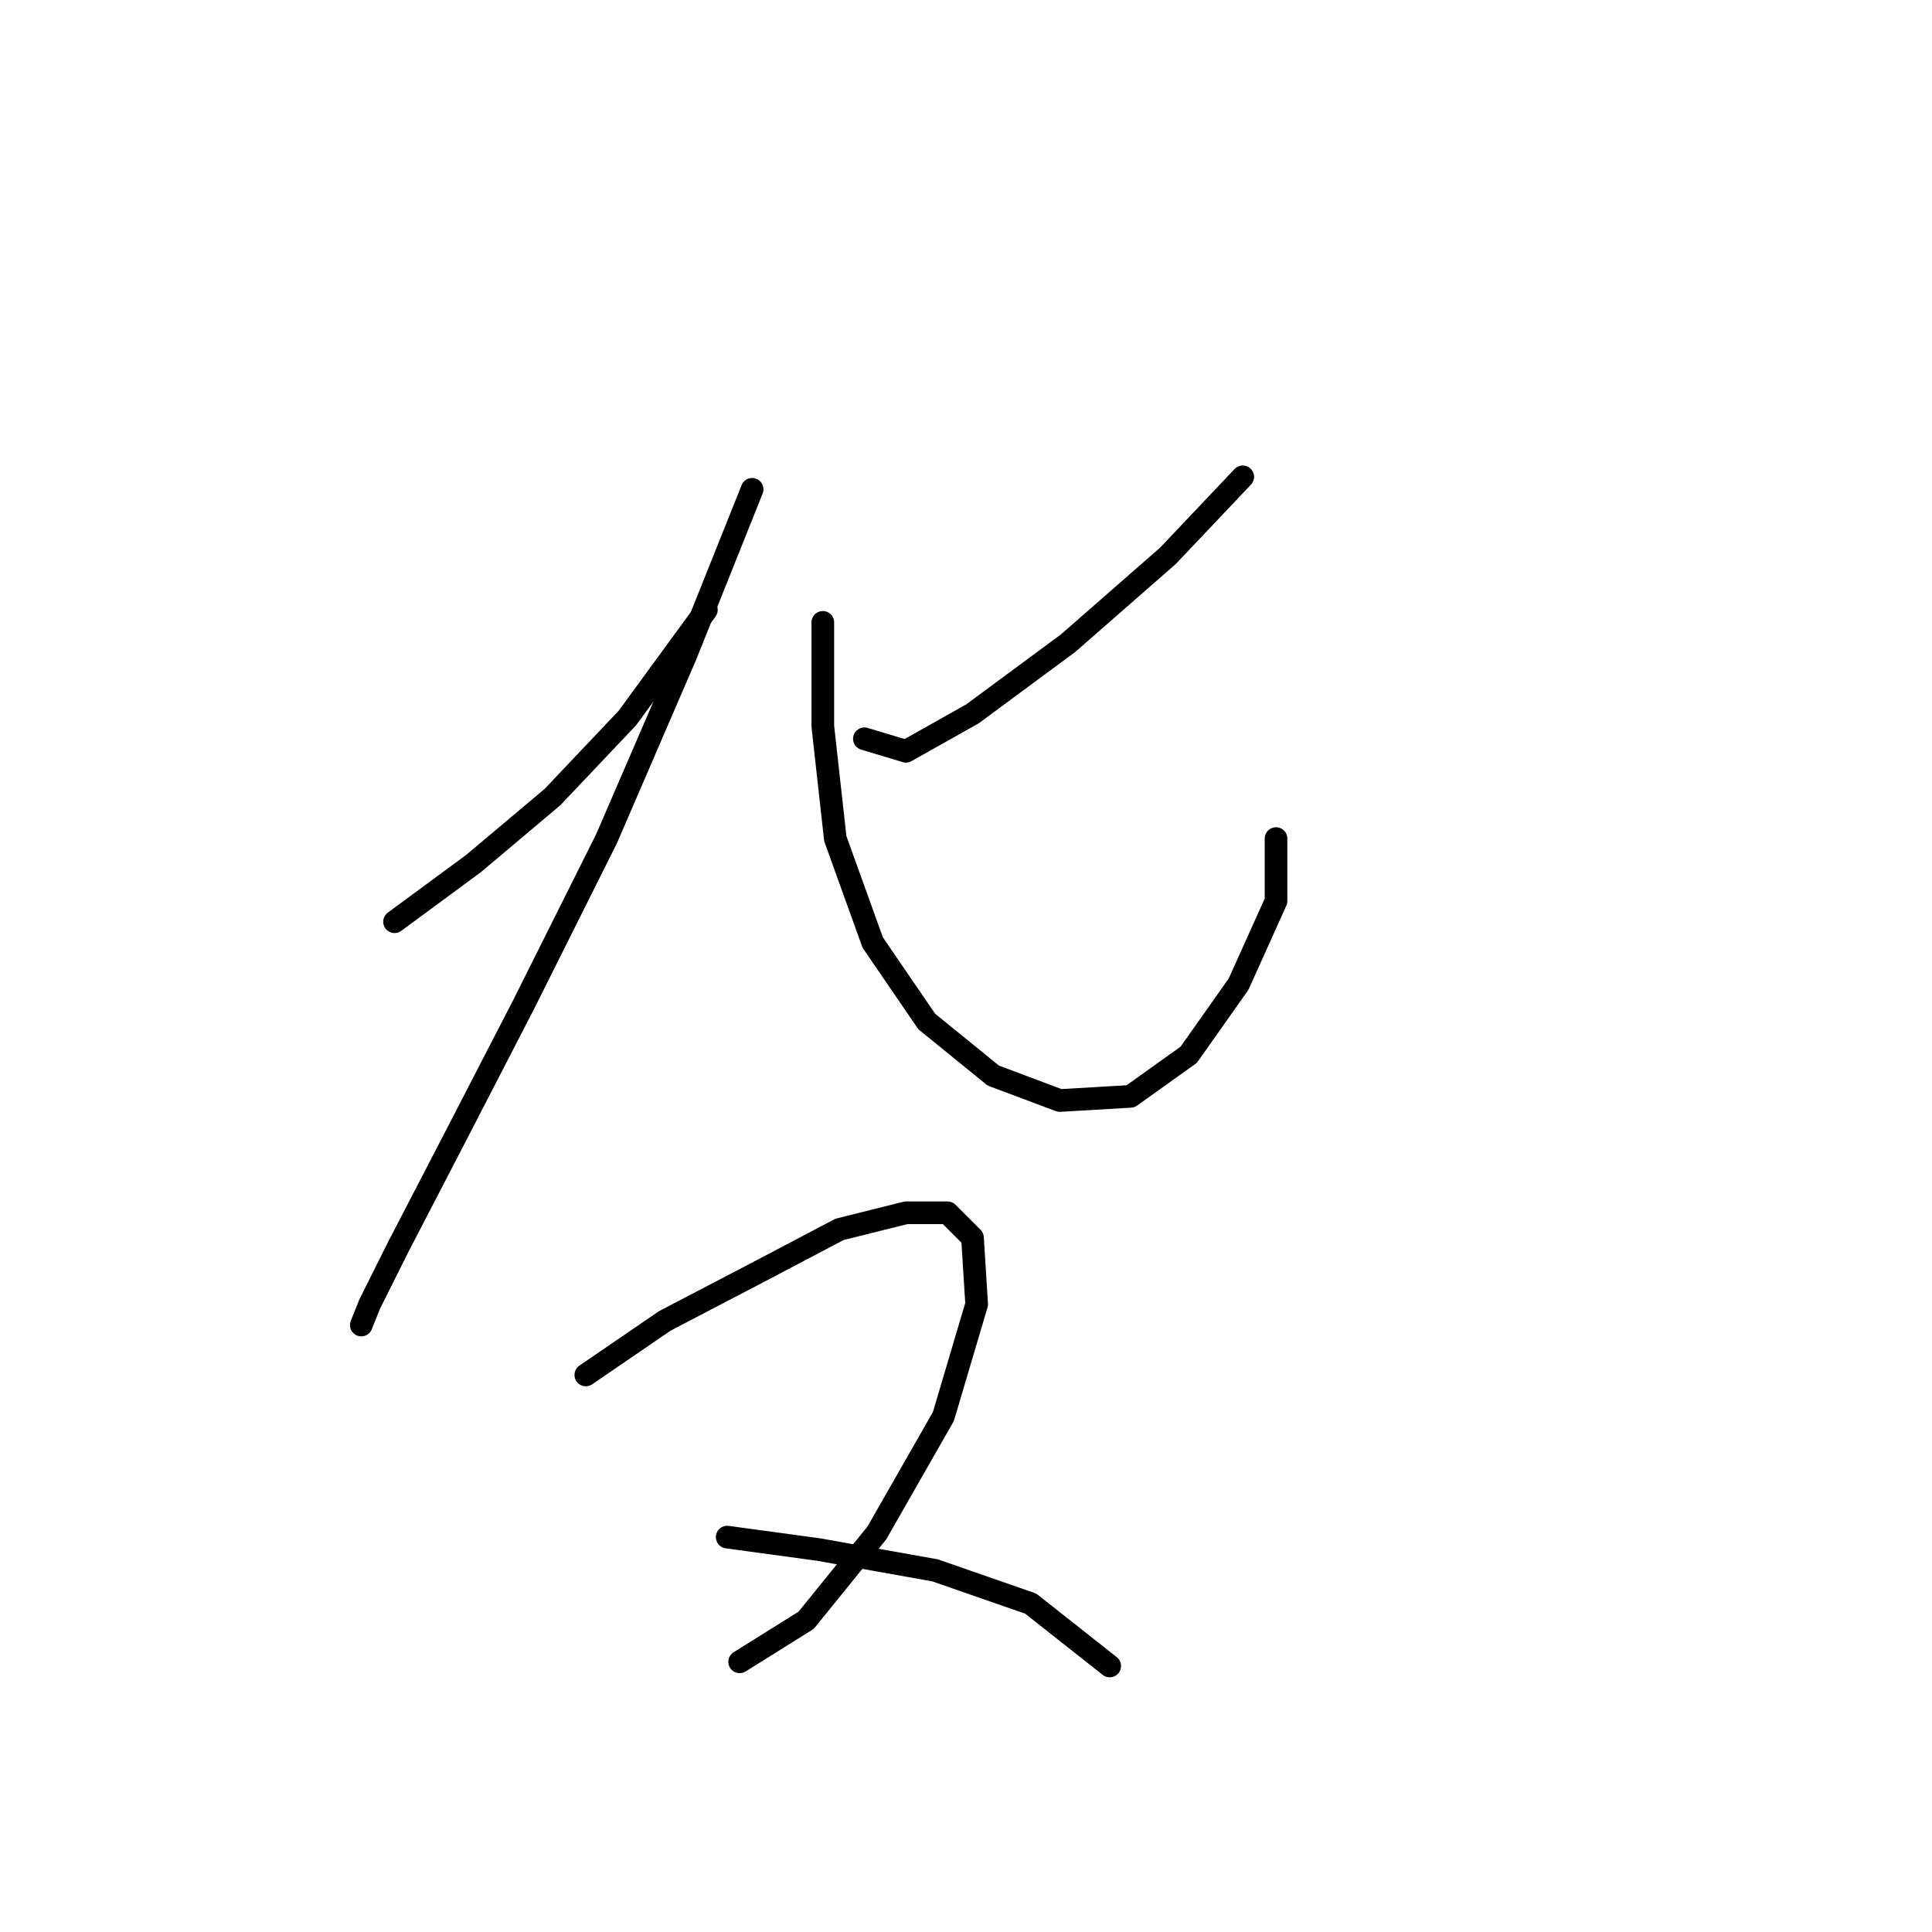 <?xml version="1.0" standalone="no"?>
    <svg width="256" height="256" xmlns="http://www.w3.org/2000/svg" version="1.1">
    <polyline stroke="black" stroke-width="3" stroke-linecap="round" fill="transparent" stroke-linejoin="round" points="52.28 122.134 62.748 114.421 73.216 105.606 83.133 95.138 93.601 80.814 93.601 80.814 " />
        <polyline stroke="black" stroke-width="3" stroke-linecap="round" fill="transparent" stroke-linejoin="round" points="99.661 64.837 90.846 86.874 80.378 111.116 69.359 133.153 60.544 150.232 52.831 165.108 48.975 172.821 47.873 175.576 47.873 175.576 " />
        <polyline stroke="black" stroke-width="3" stroke-linecap="round" fill="transparent" stroke-linejoin="round" points="164.672 63.184 154.755 73.652 141.533 85.221 128.861 94.587 120.046 99.546 114.537 97.893 114.537 97.893 " />
        <polyline stroke="black" stroke-width="3" stroke-linecap="round" fill="transparent" stroke-linejoin="round" points="109.027 82.467 109.027 96.24 110.68 111.116 115.638 124.889 122.801 135.357 131.616 142.519 140.431 145.825 149.797 145.274 157.51 139.764 164.121 130.399 169.08 119.38 169.08 111.116 169.08 111.116 " />
        <polyline stroke="black" stroke-width="3" stroke-linecap="round" fill="transparent" stroke-linejoin="round" points="77.624 182.187 88.091 175.025 100.763 168.413 111.231 162.904 120.046 160.7 125.555 160.7 128.861 164.006 129.412 172.821 125.004 187.696 116.189 203.123 106.823 214.692 98.008 220.202 98.008 220.202 " />
        <polyline stroke="black" stroke-width="3" stroke-linecap="round" fill="transparent" stroke-linejoin="round" points="96.356 203.673 108.476 205.326 123.902 208.081 136.574 212.488 147.042 220.753 147.042 220.753 " />
        </svg>